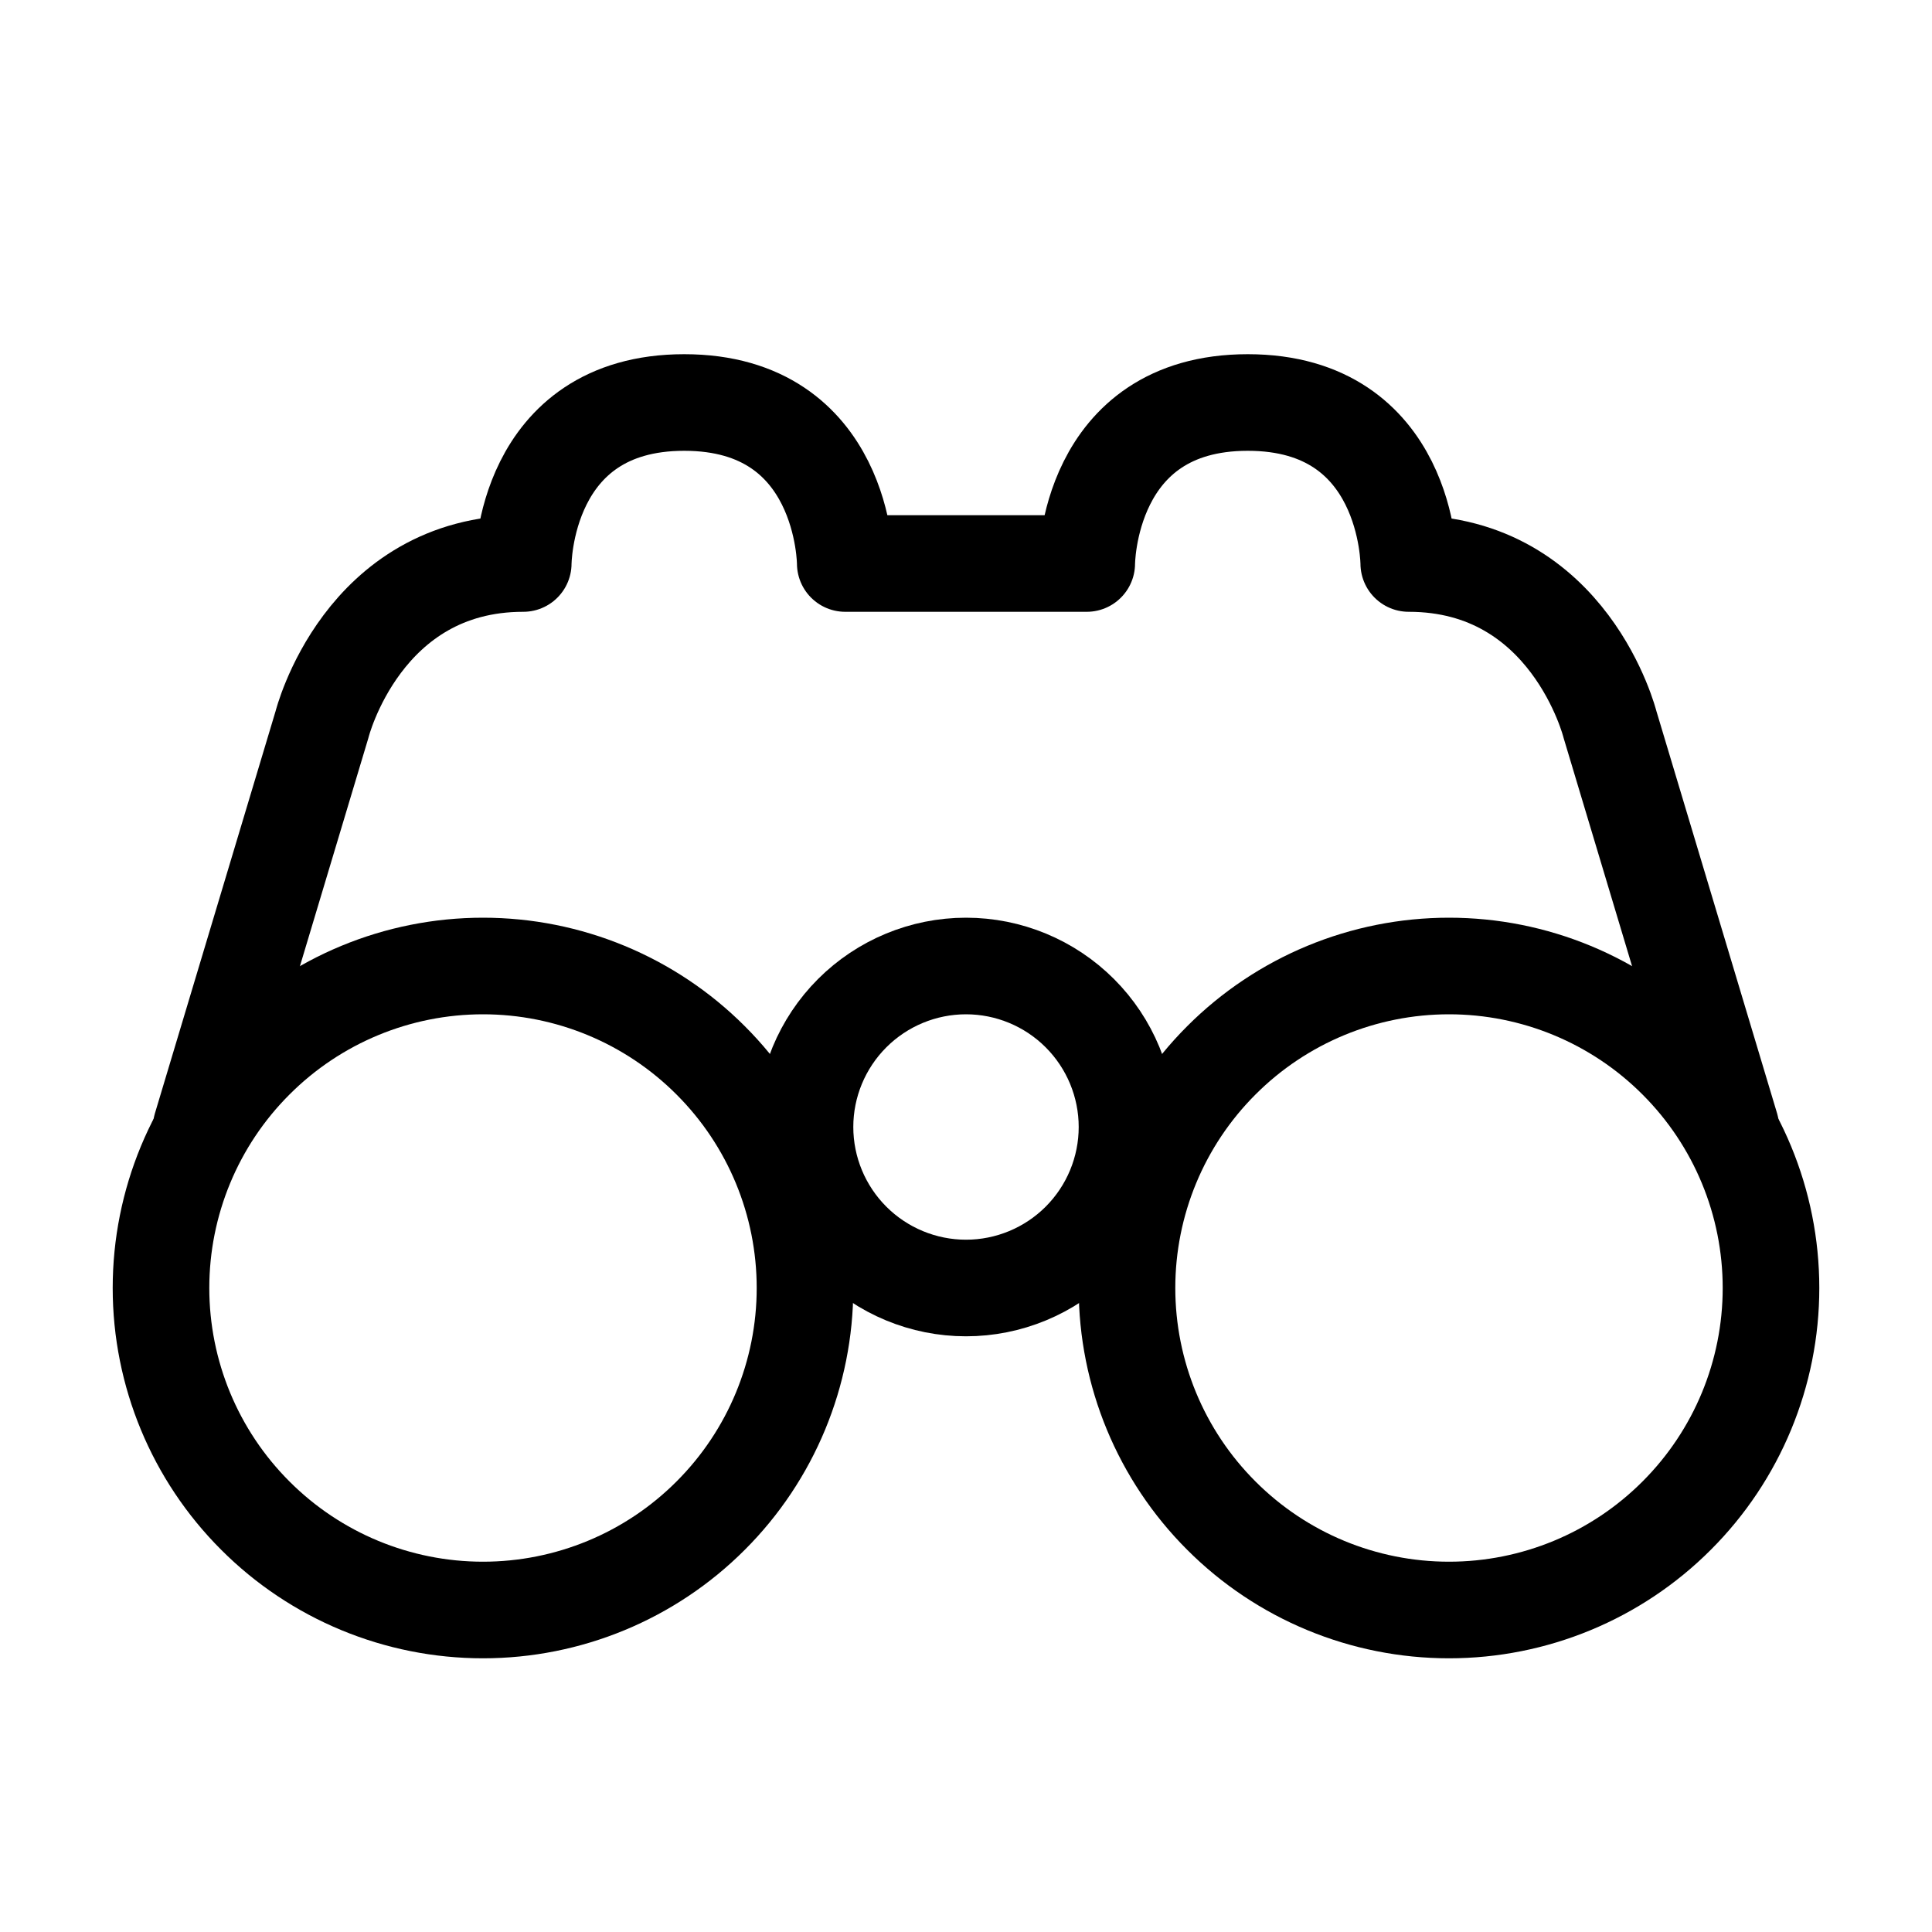 <svg width="24" height="24" viewBox="0 0 24 24" fill="none" xmlns="http://www.w3.org/2000/svg">
<path d="M21.5 14L20 9C20 9 19.5 7 17.5 7C17.5 7 17.5 5 15.5 5C13.5 5 13.5 7 13.5 7H10.5C10.5 7 10.5 5 8.5 5C6.5 5 6.5 7 6.5 7C4.5 7 4 9 4 9L2.5 14" stroke="black" stroke-width="1.2" stroke-linecap="round" stroke-linejoin="round"/>
<path d="M6 20C7.061 20 8.078 19.579 8.828 18.828C9.579 18.078 10 17.061 10 16C10 14.939 9.579 13.922 8.828 13.172C8.078 12.421 7.061 12 6 12C4.939 12 3.922 12.421 3.172 13.172C2.421 13.922 2 14.939 2 16C2 17.061 2.421 18.078 3.172 18.828C3.922 19.579 4.939 20 6 20ZM18 20C19.061 20 20.078 19.579 20.828 18.828C21.579 18.078 22 17.061 22 16C22 14.939 21.579 13.922 20.828 13.172C20.078 12.421 19.061 12 18 12C16.939 12 15.922 12.421 15.172 13.172C14.421 13.922 14 14.939 14 16C14 17.061 14.421 18.078 15.172 18.828C15.922 19.579 16.939 20 18 20Z" stroke="black" stroke-width="1.2" stroke-linecap="round" stroke-linejoin="round"/>
<path d="M12 16C12.53 16 13.039 15.789 13.414 15.414C13.789 15.039 14 14.53 14 14C14 13.47 13.789 12.961 13.414 12.586C13.039 12.211 12.53 12 12 12C11.47 12 10.961 12.211 10.586 12.586C10.211 12.961 10 13.47 10 14C10 14.53 10.211 15.039 10.586 15.414C10.961 15.789 11.47 16 12 16Z" stroke="black" stroke-width="1.2" stroke-linecap="round" stroke-linejoin="round"/>
</svg>
